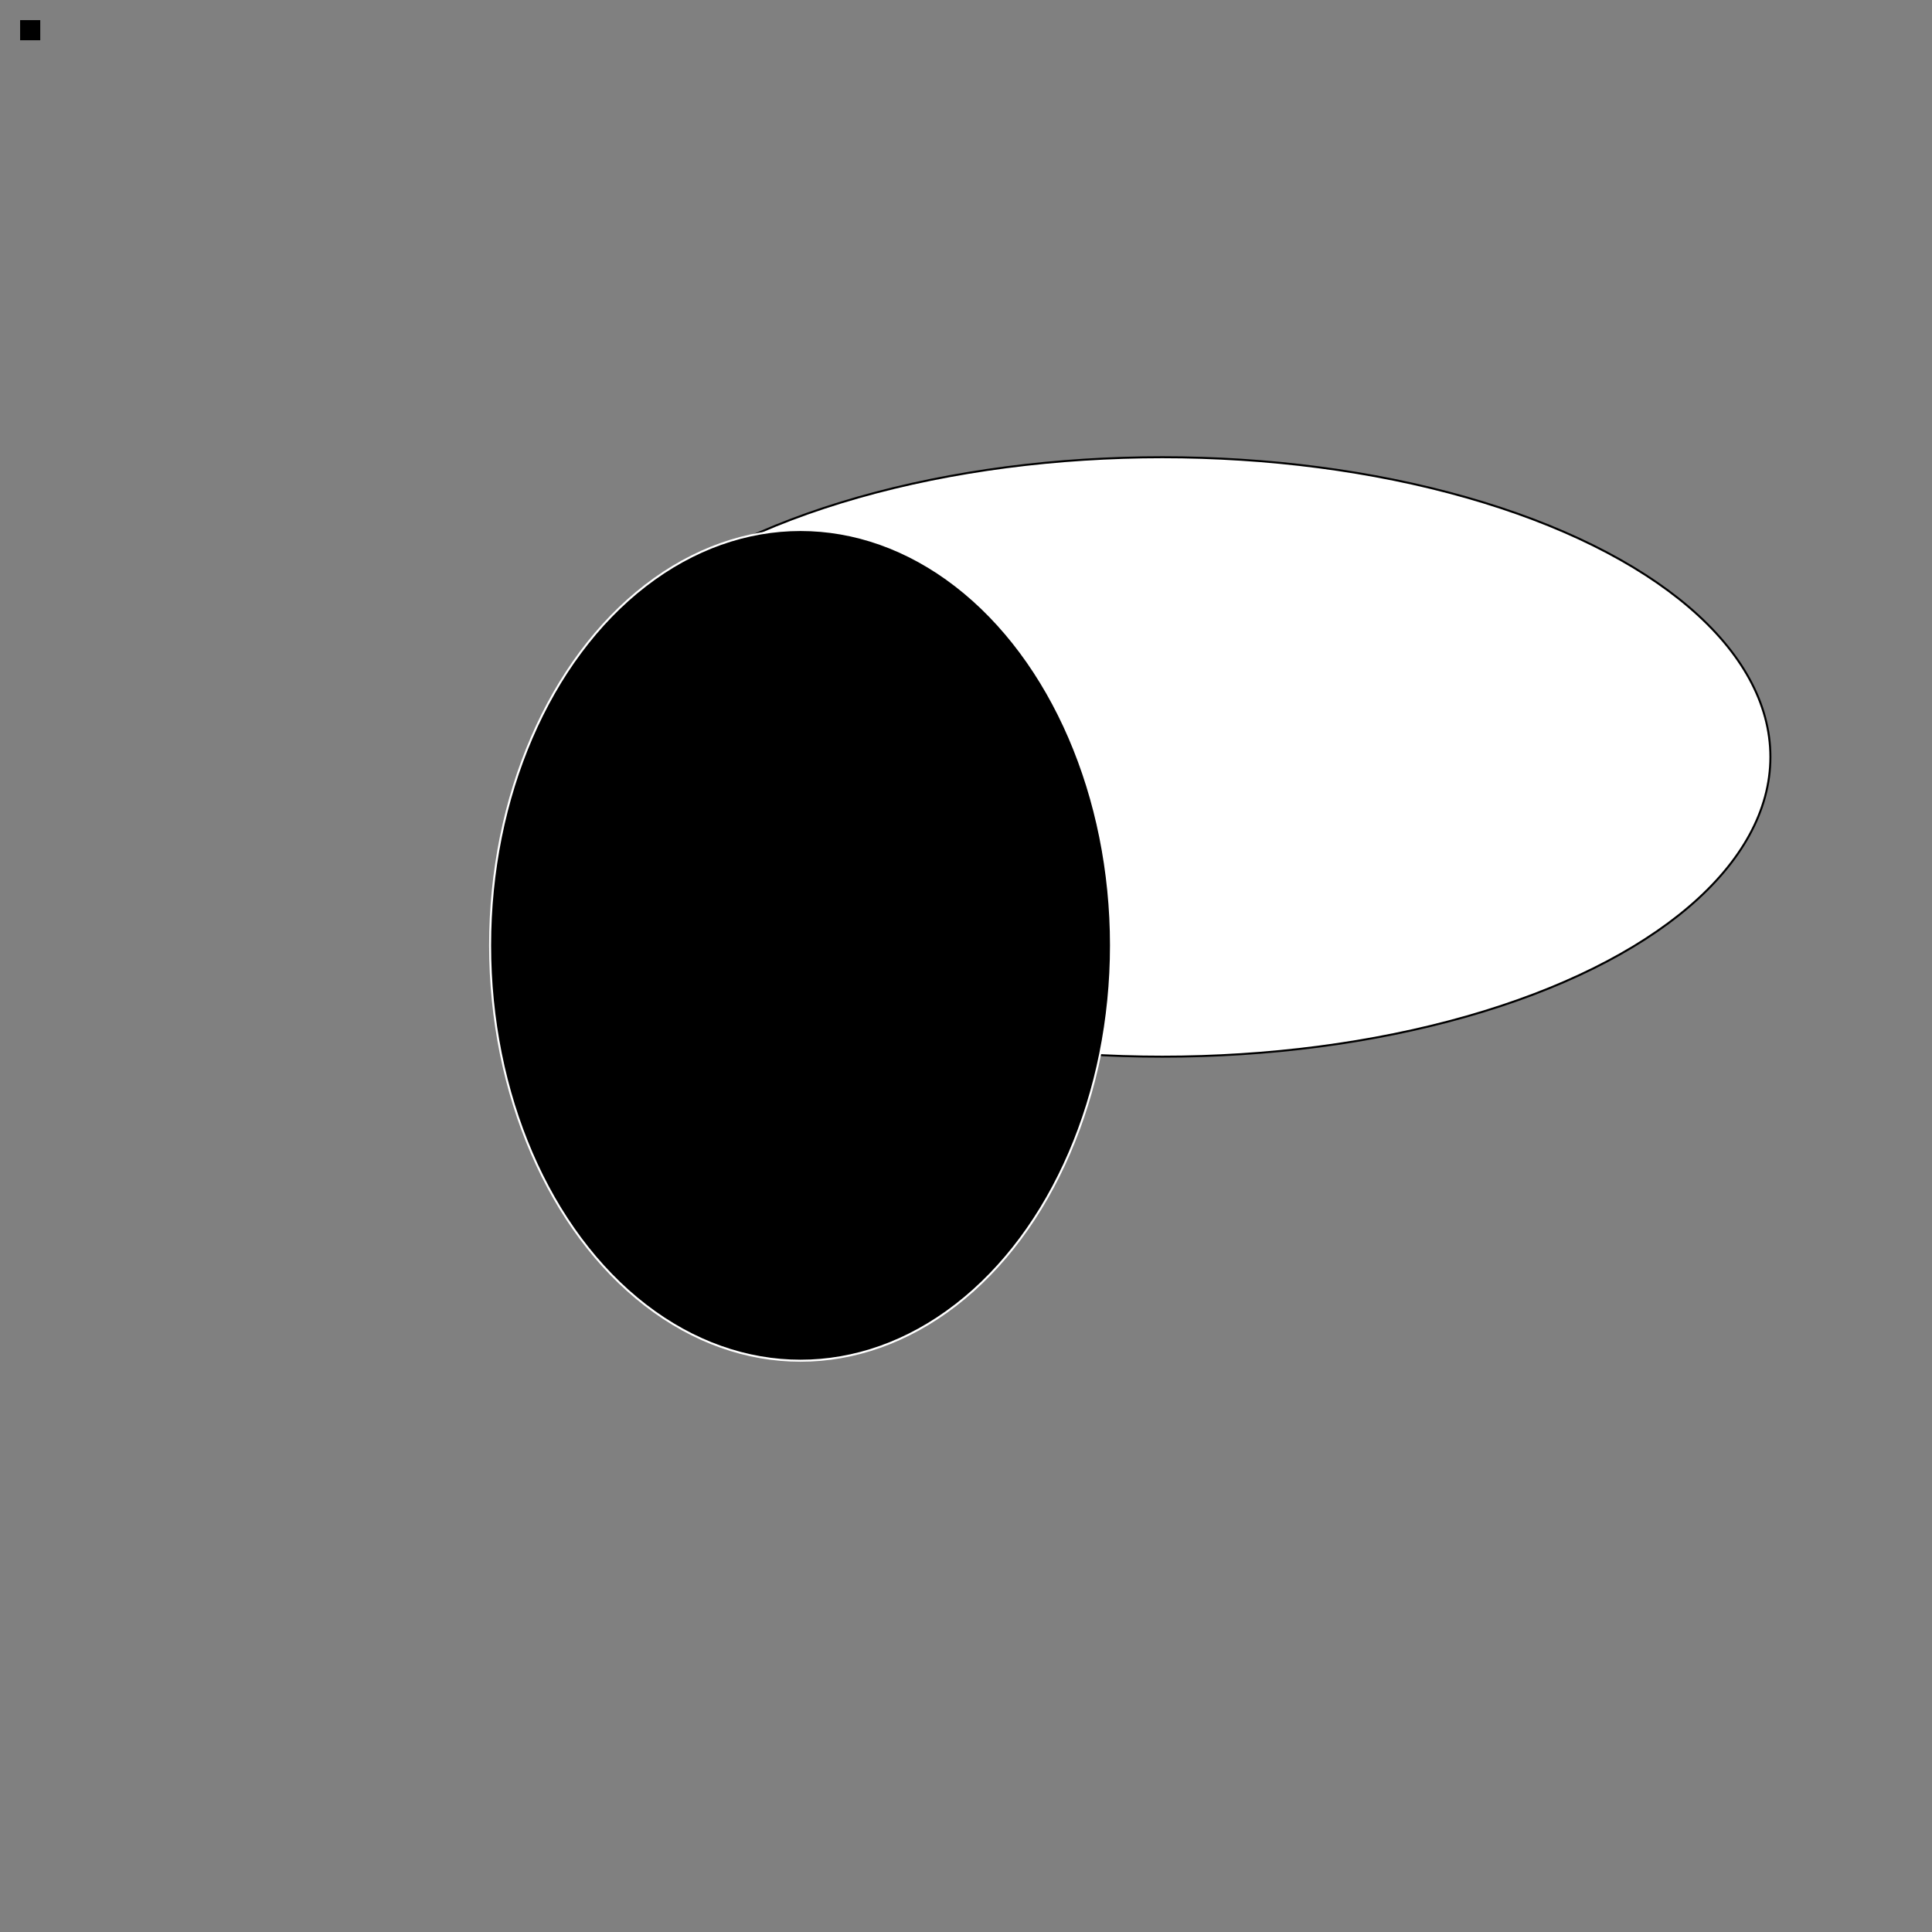 <?xml version="1.0" encoding="iso-8859-1"?>
<!-- Generator: Adobe Illustrator 18.1.1, SVG Export Plug-In . SVG Version: 6.00 Build 0)  -->
<svg version="1.1" id="Layer_1" xmlns="http://www.w3.org/2000/svg" xmlns:xlink="http://www.w3.org/1999/xlink" x="0px" y="0px"
	 viewBox="0 0 960 960" style="enable-background:new 0 0 960 960;" xml:space="preserve">
<rect x="0" y="0" width="960" height="960" fill="#808080" stroke="none"/>
<ellipse style="fill:#FFFFFF;stroke:#000000;stroke-miterlimit:10;" cx="577.574" cy="376.128" rx="302.128" ry="148.936"/>
<ellipse id="XMLID_1_" style="stroke:#FFFFFF;stroke-miterlimit:10;" cx="397.787" cy="469.745" rx="154.255" ry="206.383"/>
<g id="wat">
  <g id="waaat">
    <line x1="1" y1="1" x2="100" y2="100"/>
  </g>
  <rect width="10" height="10" x="10" y="10"/>
</g>
</svg>
